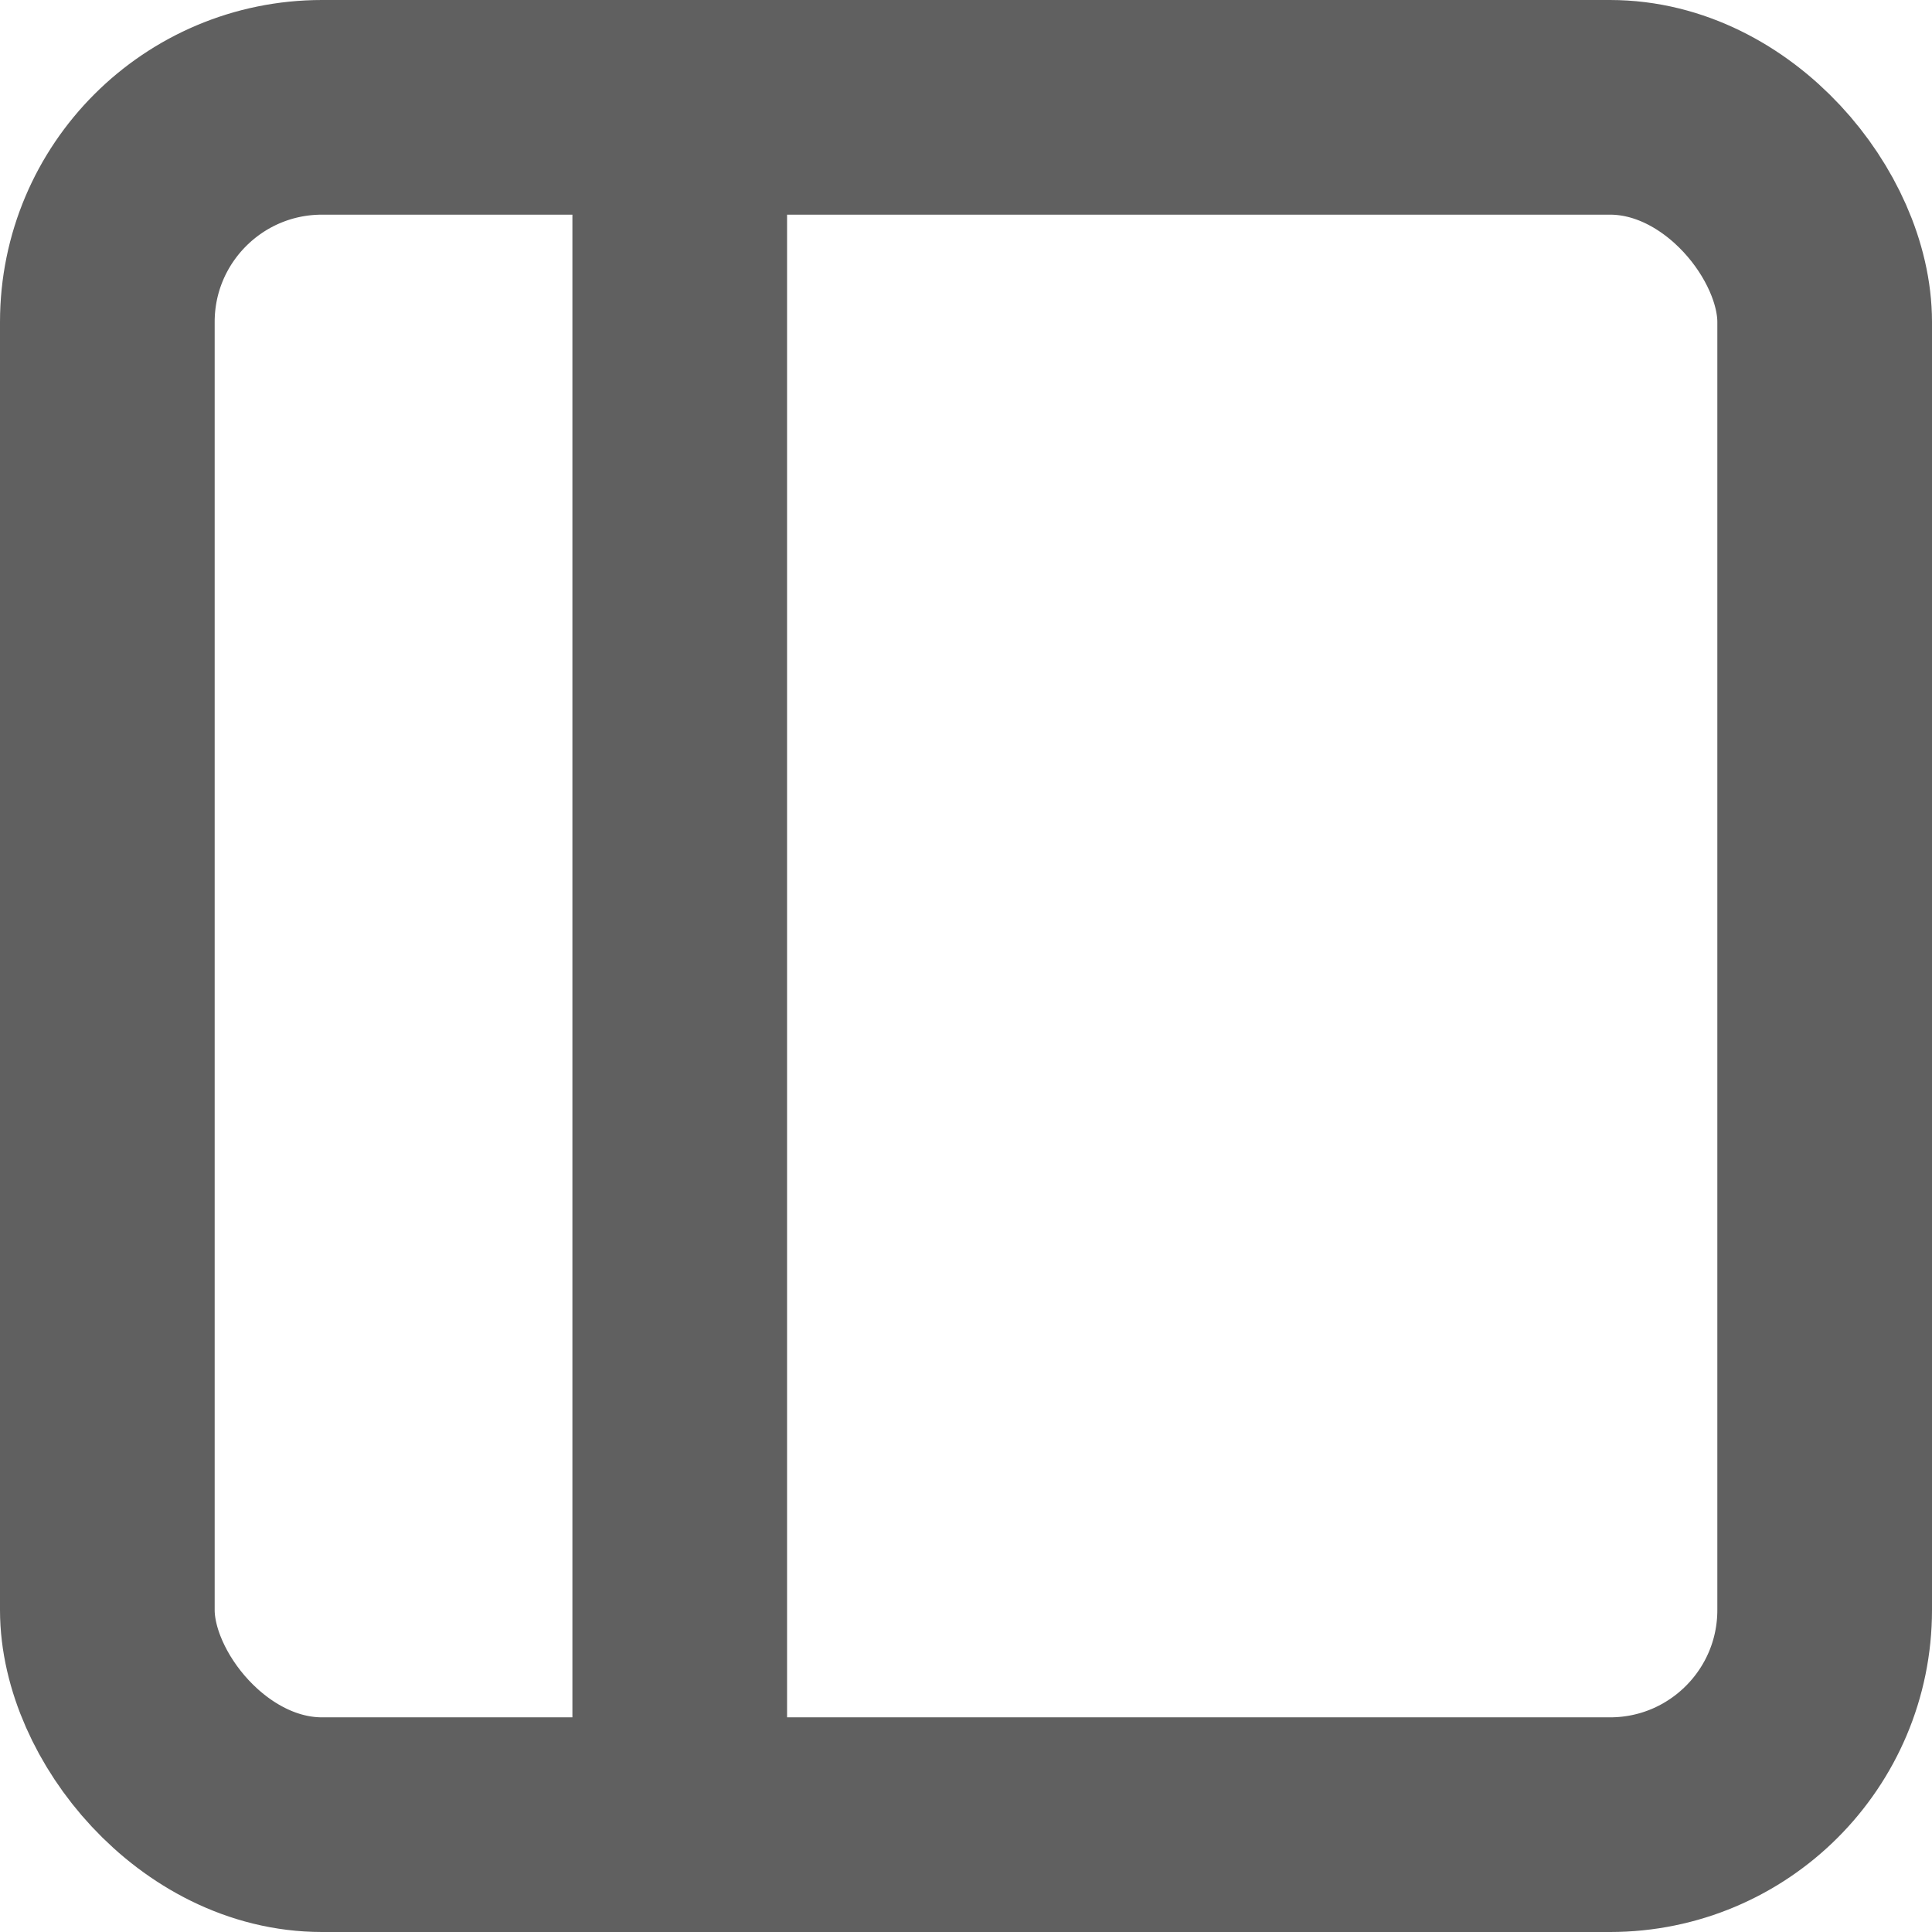 <svg width="18" height="18" viewBox="0 0 18 18" fill="none" xmlns="http://www.w3.org/2000/svg">
<rect x="1" y="1" width="16" height="16" rx="2" stroke="#606060" stroke-width="2" stroke-linecap="round" stroke-linejoin="round"/>
<path d="M6.333 1V17" stroke="#606060" stroke-width="2" stroke-linecap="round" stroke-linejoin="round"/>
</svg>
